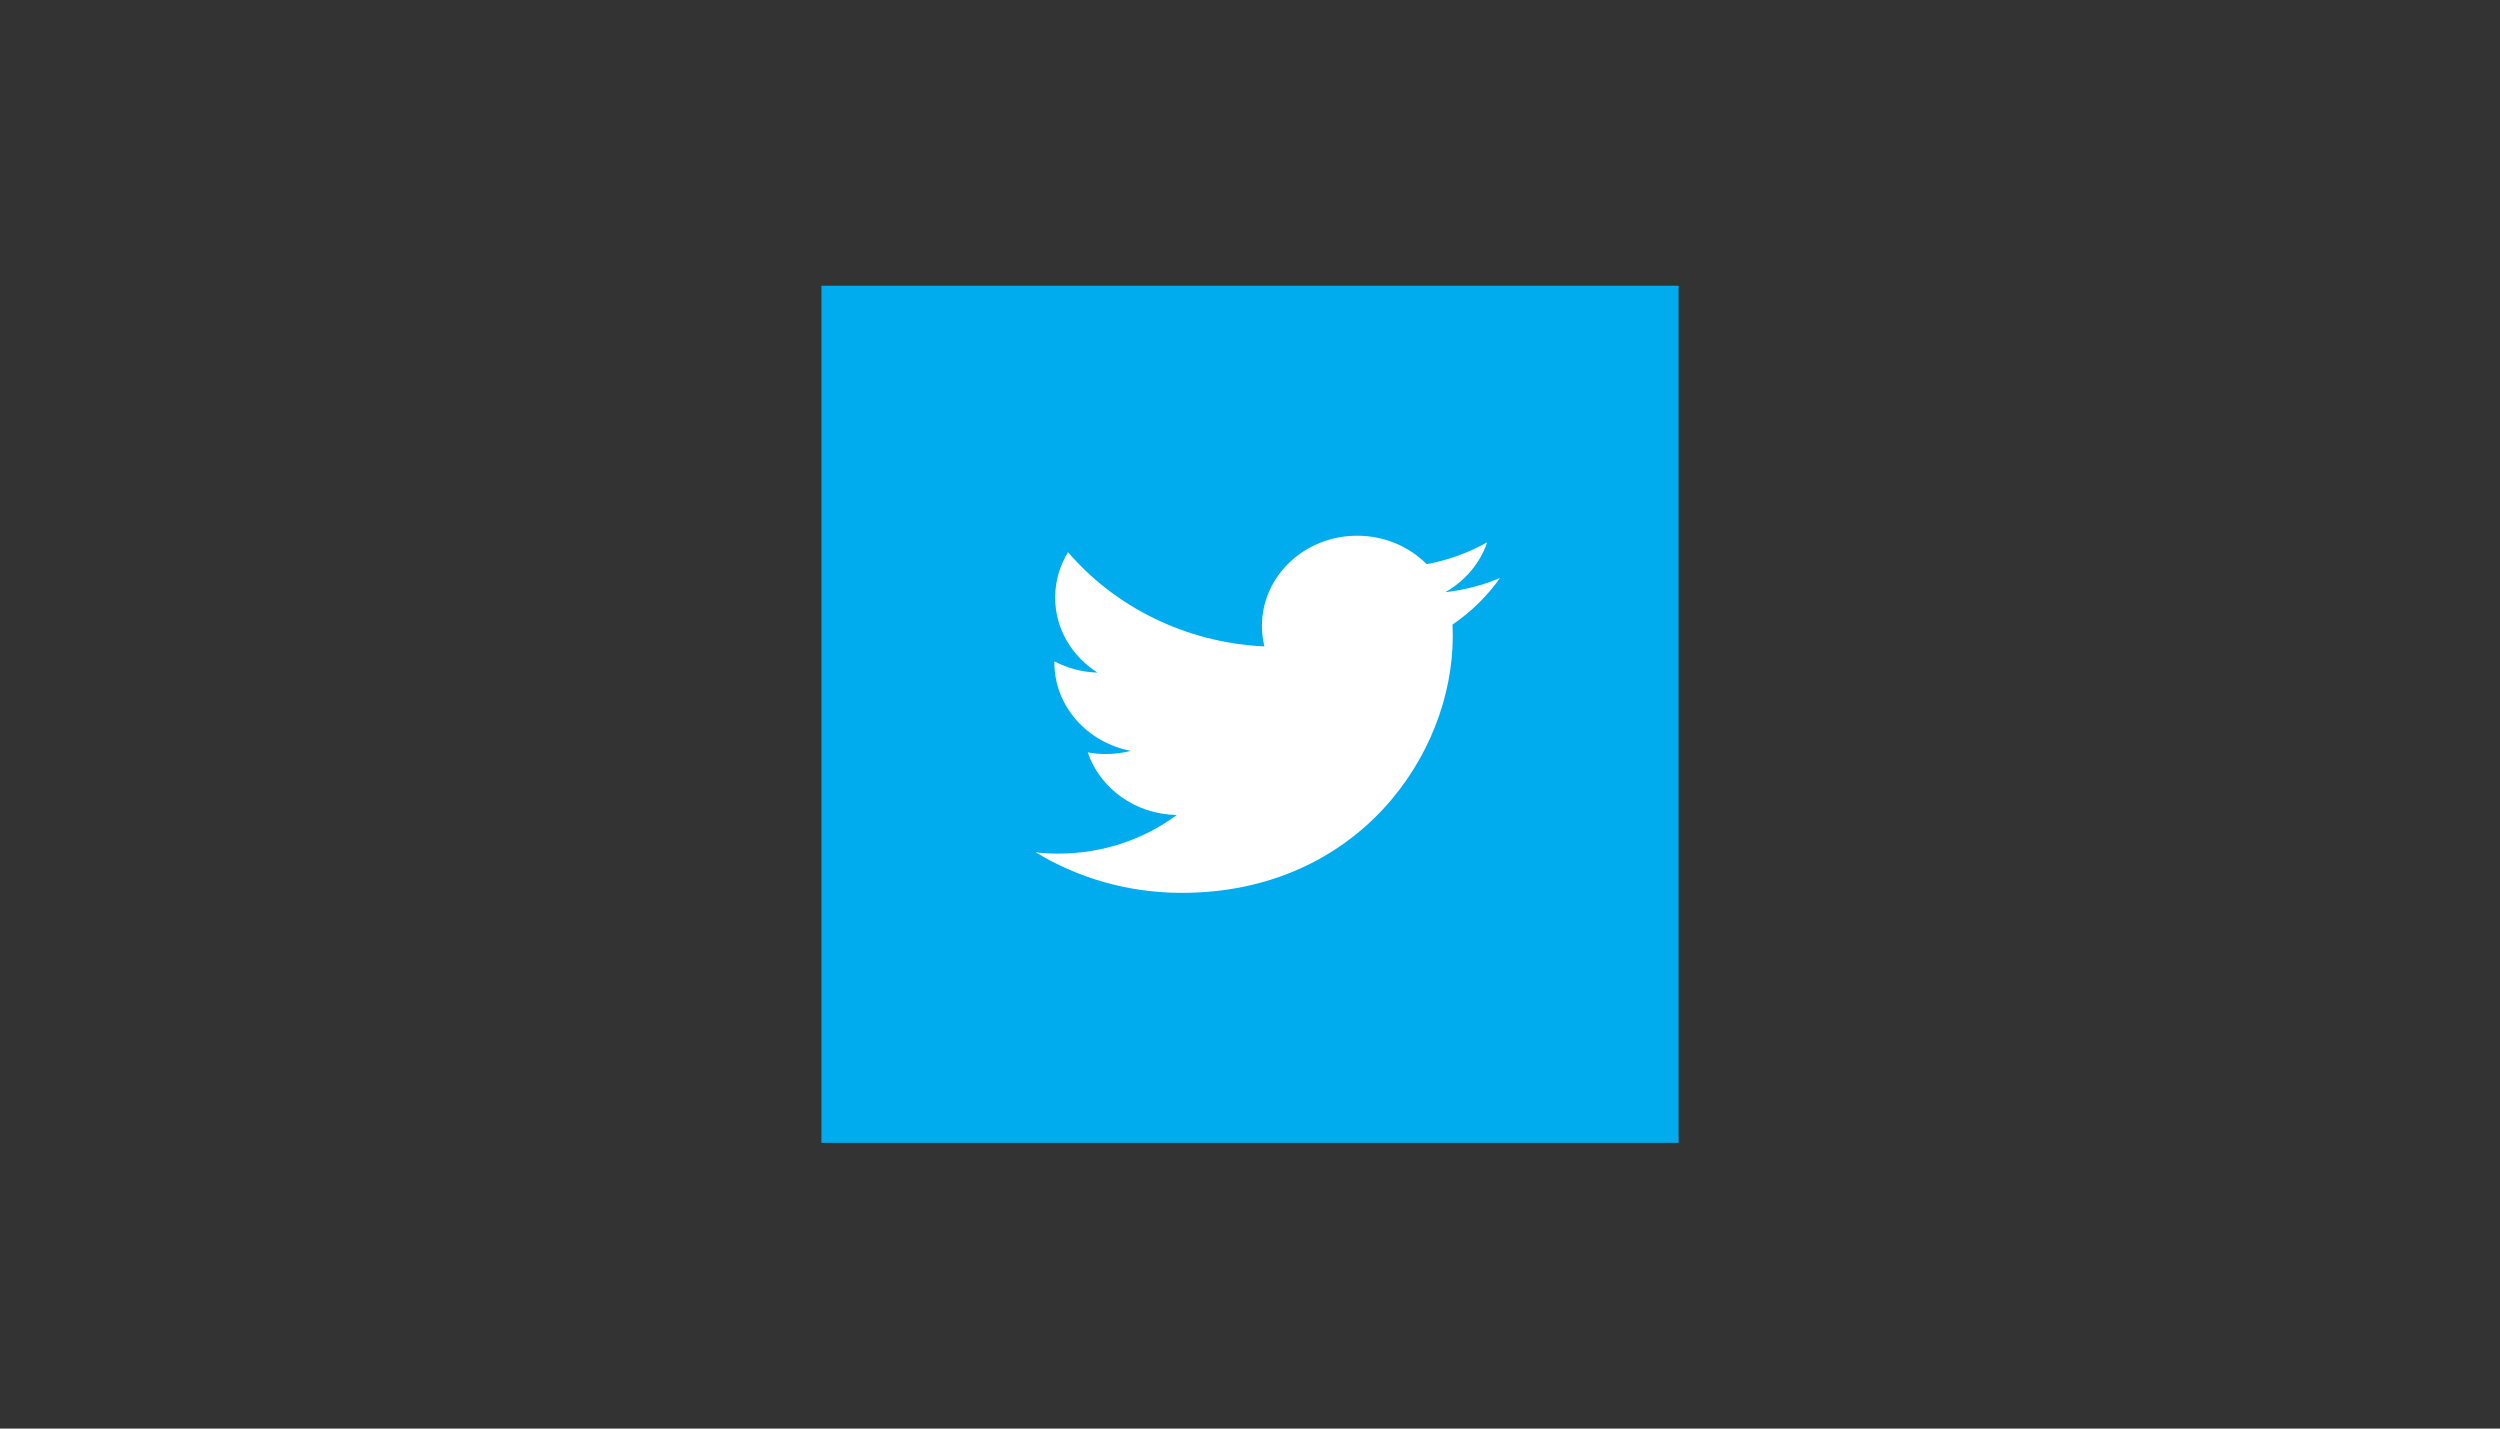 <svg width="70" height="40" viewBox="0 0 70 40" fill="none" xmlns="http://www.w3.org/2000/svg">
<rect x="0" y="0" width="70" height="40" fill="#333333" stroke="none"/>
<rect x="23" y="8" width="24" height="24" fill="#00ACED"/>
<path d="M42 16.184C41.522 16.385 41.008 16.52 40.468 16.581C41.019 16.269 41.442 15.774 41.641 15.184C41.126 15.474 40.555 15.684 39.947 15.797C39.461 15.307 38.768 15 38.001 15C36.528 15 35.334 16.13 35.334 17.525C35.334 17.722 35.357 17.915 35.403 18.1C33.186 17.994 31.221 16.99 29.905 15.462C29.676 15.835 29.544 16.268 29.544 16.732C29.544 17.607 30.015 18.38 30.731 18.833C30.294 18.82 29.882 18.706 29.523 18.517C29.522 18.527 29.522 18.538 29.522 18.549C29.522 19.772 30.442 20.792 31.662 21.024C31.438 21.082 31.202 21.113 30.959 21.113C30.787 21.113 30.62 21.097 30.457 21.067C30.797 22.07 31.782 22.8 32.949 22.82C32.036 23.497 30.886 23.901 29.636 23.901C29.421 23.901 29.209 23.889 29 23.866C30.181 24.582 31.582 25 33.088 25C37.994 25 40.677 21.153 40.677 17.817C40.677 17.708 40.675 17.599 40.669 17.49C41.19 17.135 41.643 16.69 42 16.184Z" fill="white"/>
</svg>
